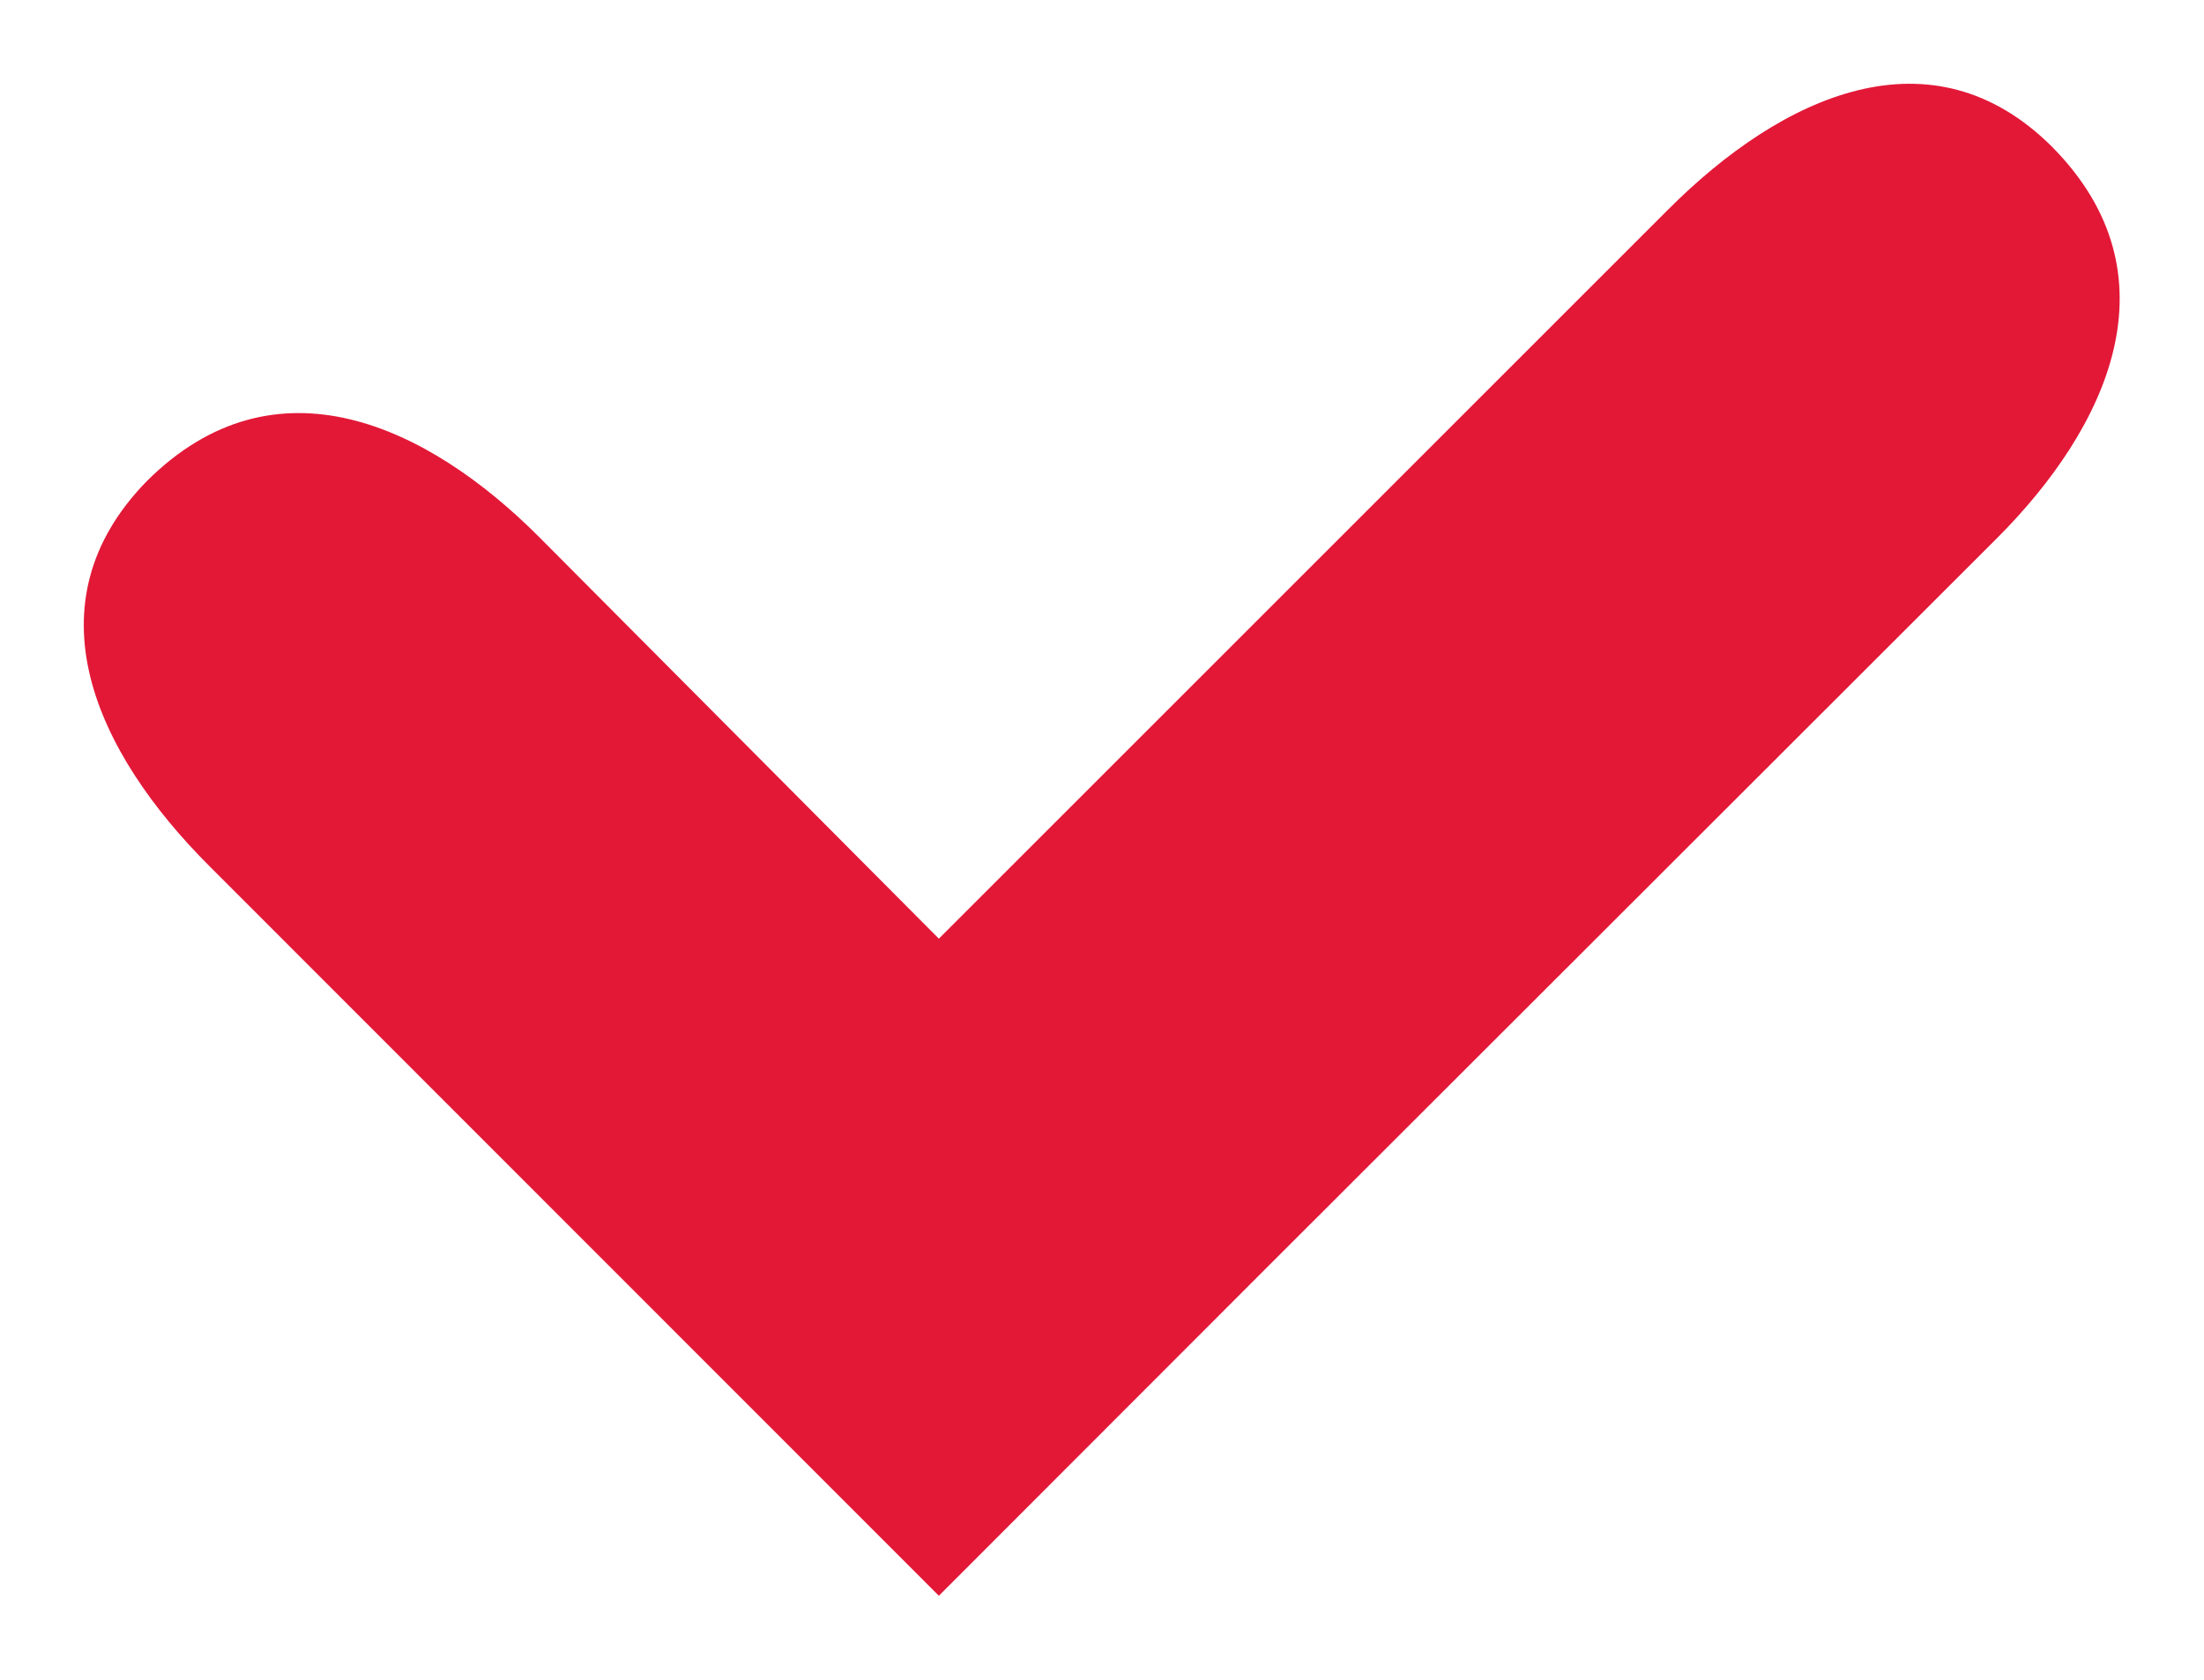 <svg id="sr_rgb" data-name="sr rgb" xmlns="http://www.w3.org/2000/svg" viewBox="0 0 65.73 50.1"><defs><style>.cls-1{fill:#e31837;}</style></defs><path class="cls-1" d="M49.74,6.26,28,28,16.06,16c-3.29-3.29-7.84-5.48-11.68-1.65C.81,18,2.82,22.42,6.26,25.85L28,47.6l9.78-9.79h0L59.55,16.06C62.84,12.77,65,8.22,61.2,4.38,57.62.81,53.17,2.82,49.74,6.26Z"/></svg>